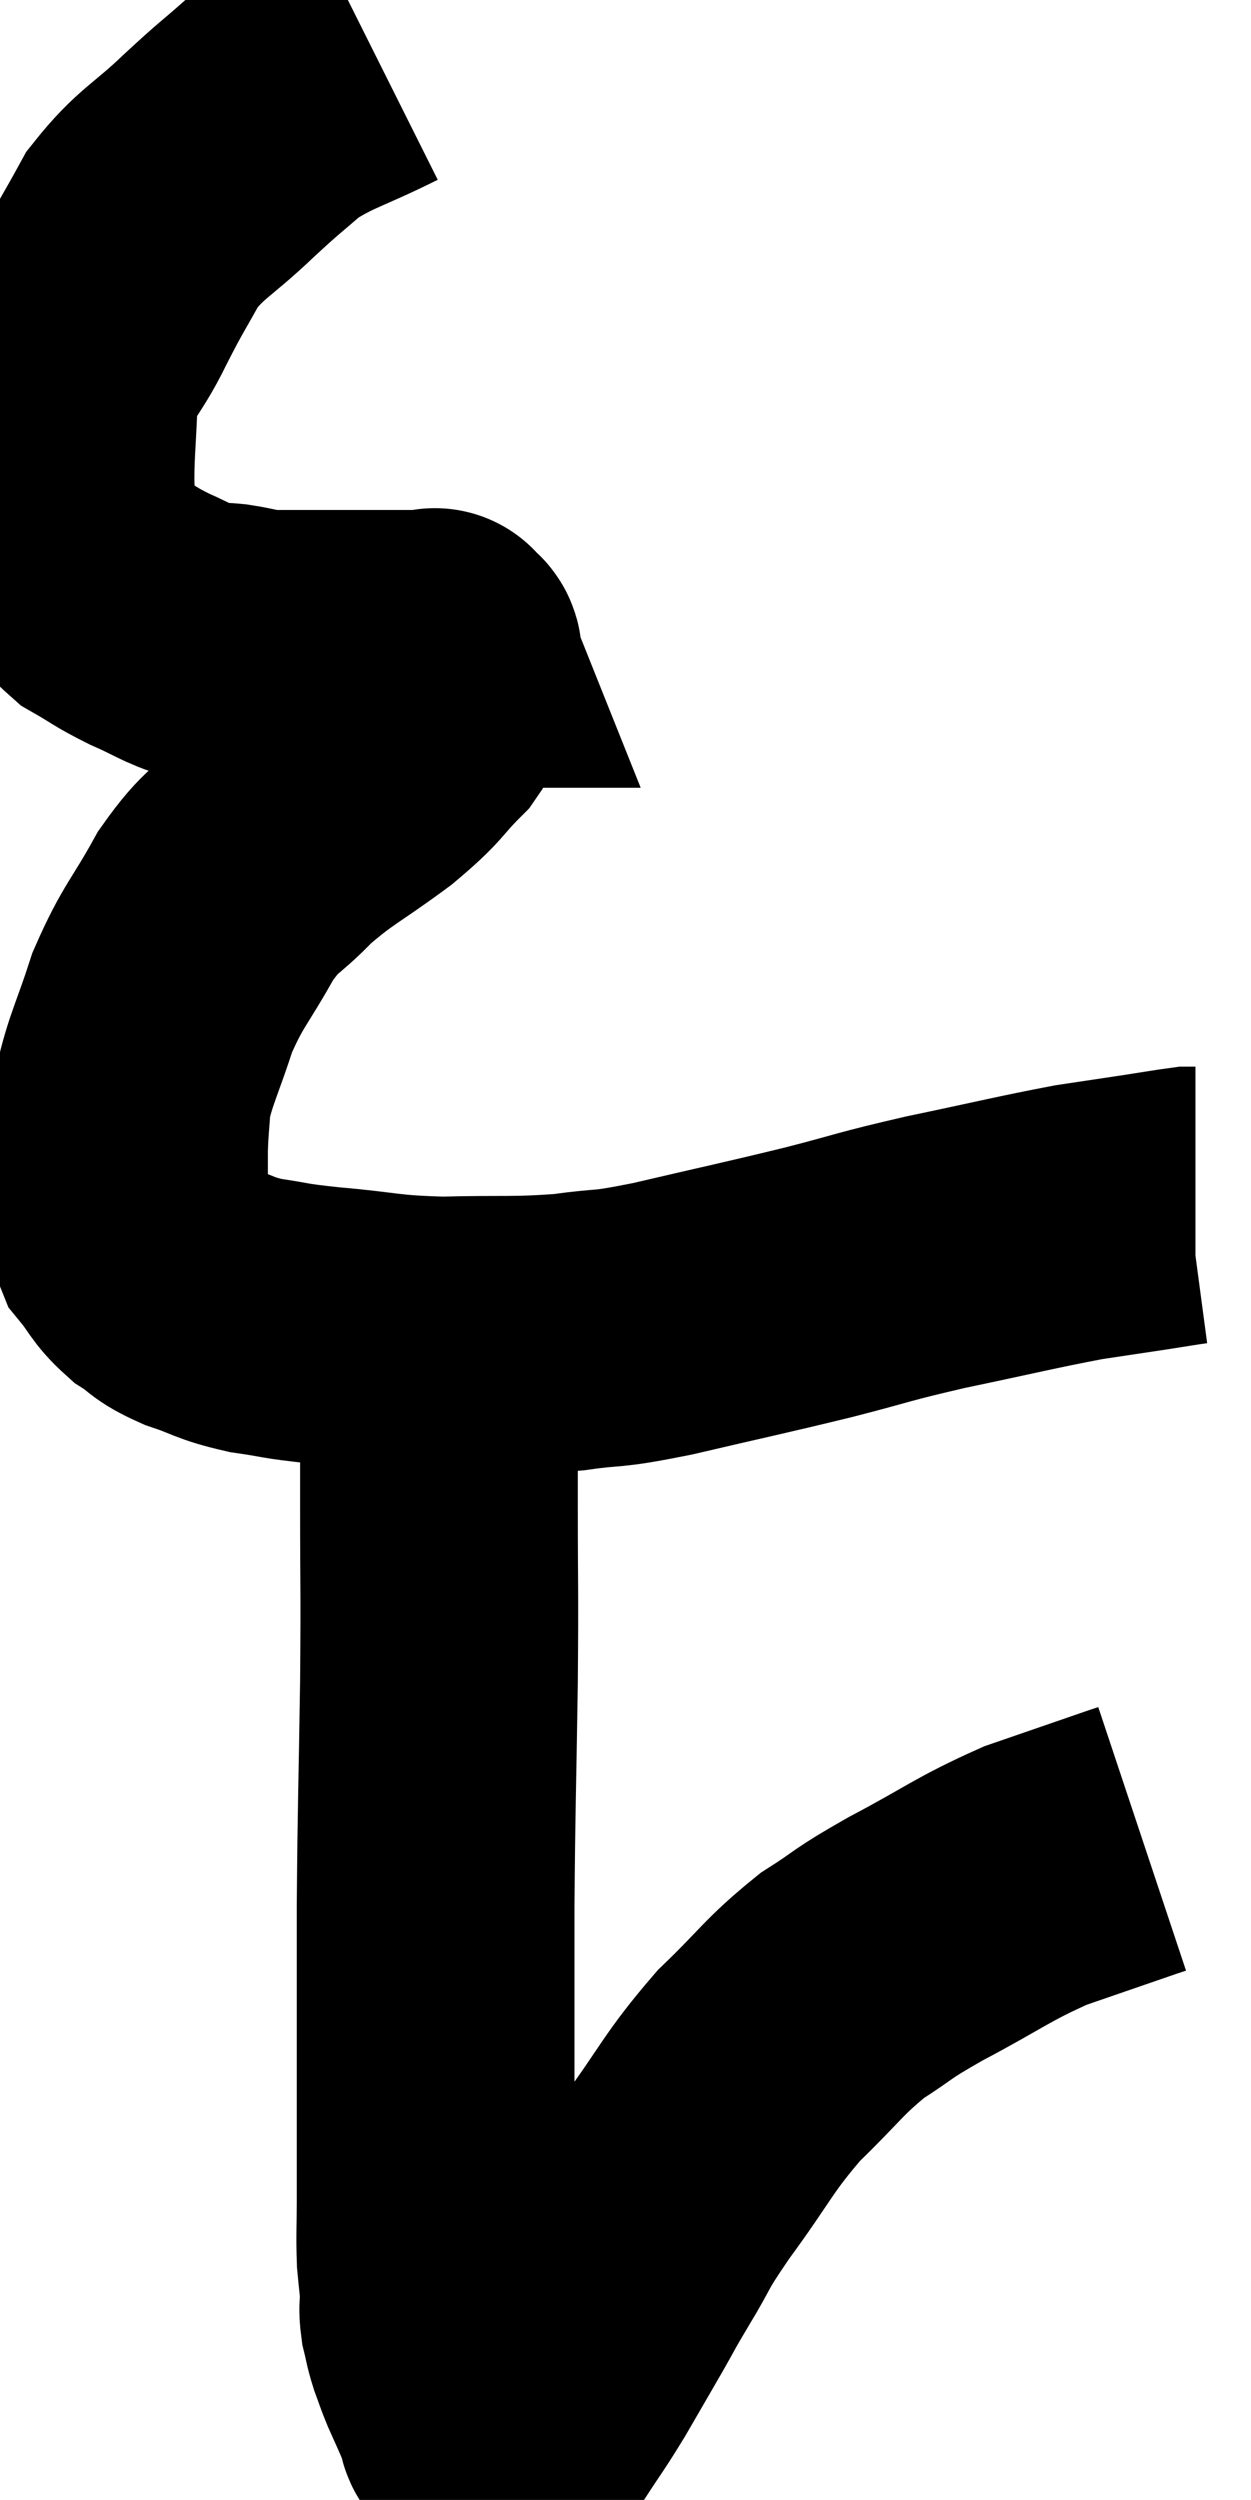 <svg xmlns="http://www.w3.org/2000/svg" viewBox="10.337 2.72 22.523 45" width="22.523" height="45"><path d="M 17.1 3.72 C 16.2 4.17, 16.005 4.17, 15.3 4.62 C 14.79 5.07, 14.88 4.965, 14.28 5.52 C 13.59 6.18, 13.425 6.18, 12.9 6.84 C 12.54 7.5, 12.555 7.425, 12.18 8.16 C 11.79 8.97, 11.61 8.925, 11.4 9.78 C 11.37 10.68, 11.325 10.905, 11.34 11.58 C 11.4 12.03, 11.25 12.03, 11.46 12.48 C 11.82 12.93, 11.79 13.035, 12.18 13.38 C 12.6 13.62, 12.57 13.635, 13.02 13.86 C 13.5 14.07, 13.62 14.175, 13.98 14.28 C 14.22 14.28, 14.145 14.25, 14.46 14.28 C 14.85 14.34, 14.805 14.37, 15.24 14.4 C 15.72 14.4, 15.705 14.4, 16.2 14.4 C 16.71 14.4, 16.725 14.4, 17.22 14.4 C 17.7 14.4, 17.94 14.4, 18.18 14.4 C 18.18 14.4, 18.18 14.4, 18.18 14.4 C 18.18 14.4, 18.18 14.4, 18.18 14.4 C 18.18 14.4, 18.15 14.325, 18.18 14.4 C 18.24 14.55, 18.36 14.385, 18.3 14.7 C 18.12 15.18, 18.285 15.165, 17.94 15.66 C 17.43 16.17, 17.58 16.125, 16.92 16.68 C 16.11 17.28, 15.975 17.295, 15.3 17.88 C 14.76 18.45, 14.73 18.3, 14.22 19.02 C 13.74 19.89, 13.635 19.905, 13.26 20.76 C 12.99 21.6, 12.87 21.78, 12.72 22.44 C 12.69 22.92, 12.675 22.935, 12.66 23.4 C 12.66 23.85, 12.66 23.91, 12.66 24.3 C 12.66 24.63, 12.525 24.63, 12.66 24.96 C 12.93 25.29, 12.9 25.35, 13.2 25.62 C 13.53 25.83, 13.425 25.845, 13.86 26.04 C 14.4 26.22, 14.355 26.265, 14.94 26.4 C 15.57 26.49, 15.36 26.49, 16.2 26.58 C 17.25 26.67, 17.205 26.73, 18.3 26.76 C 19.44 26.73, 19.59 26.775, 20.58 26.7 C 21.42 26.58, 21.135 26.685, 22.26 26.46 C 23.67 26.13, 23.85 26.1, 25.08 25.8 C 26.13 25.53, 26.01 25.53, 27.18 25.26 C 28.47 24.99, 28.815 24.9, 29.76 24.72 C 30.36 24.63, 30.465 24.615, 30.96 24.54 C 31.35 24.48, 31.515 24.45, 31.74 24.42 C 31.8 24.42, 31.83 24.42, 31.86 24.42 C 31.86 24.42, 31.86 24.42, 31.86 24.42 L 31.86 24.42" fill="none" stroke="black" stroke-width="5"></path><path d="M 18.24 26.46 C 18.24 27.12, 18.24 26.94, 18.24 27.78 C 18.24 28.8, 18.24 28.515, 18.24 29.82 C 18.24 31.41, 18.255 31.2, 18.24 33 C 18.21 35.01, 18.195 35.16, 18.18 37.02 C 18.18 38.73, 18.18 39.12, 18.18 40.44 C 18.18 41.37, 18.18 41.565, 18.18 42.3 C 18.18 42.84, 18.165 42.945, 18.18 43.38 C 18.21 43.71, 18.225 43.77, 18.24 44.04 C 18.24 44.25, 18.21 44.235, 18.24 44.46 C 18.3 44.7, 18.285 44.7, 18.36 44.94 C 18.45 45.18, 18.435 45.165, 18.54 45.42 C 18.66 45.69, 18.69 45.75, 18.78 45.96 C 18.84 46.11, 18.855 46.14, 18.9 46.26 C 18.93 46.35, 18.885 46.335, 18.96 46.44 C 19.08 46.56, 19.095 46.62, 19.2 46.68 C 19.29 46.68, 19.335 46.68, 19.38 46.68 C 19.38 46.68, 19.35 46.68, 19.38 46.68 C 19.44 46.68, 19.38 46.77, 19.5 46.68 C 19.68 46.5, 19.605 46.665, 19.86 46.32 C 20.19 45.81, 20.19 45.84, 20.52 45.3 C 20.85 44.73, 20.895 44.655, 21.18 44.16 C 21.42 43.74, 21.33 43.875, 21.66 43.32 C 22.08 42.63, 21.915 42.795, 22.5 41.94 C 23.25 40.92, 23.25 40.77, 24 39.9 C 24.75 39.18, 24.795 39.03, 25.5 38.46 C 26.16 38.04, 25.95 38.115, 26.82 37.62 C 27.9 37.05, 28.005 36.915, 28.98 36.48 C 29.85 36.18, 30.24 36.045, 30.72 35.88 C 30.81 35.85, 30.855 35.835, 30.9 35.82 C 30.9 35.82, 30.9 35.82, 30.9 35.82 L 30.9 35.82" fill="none" stroke="black" stroke-width="5"></path></svg>